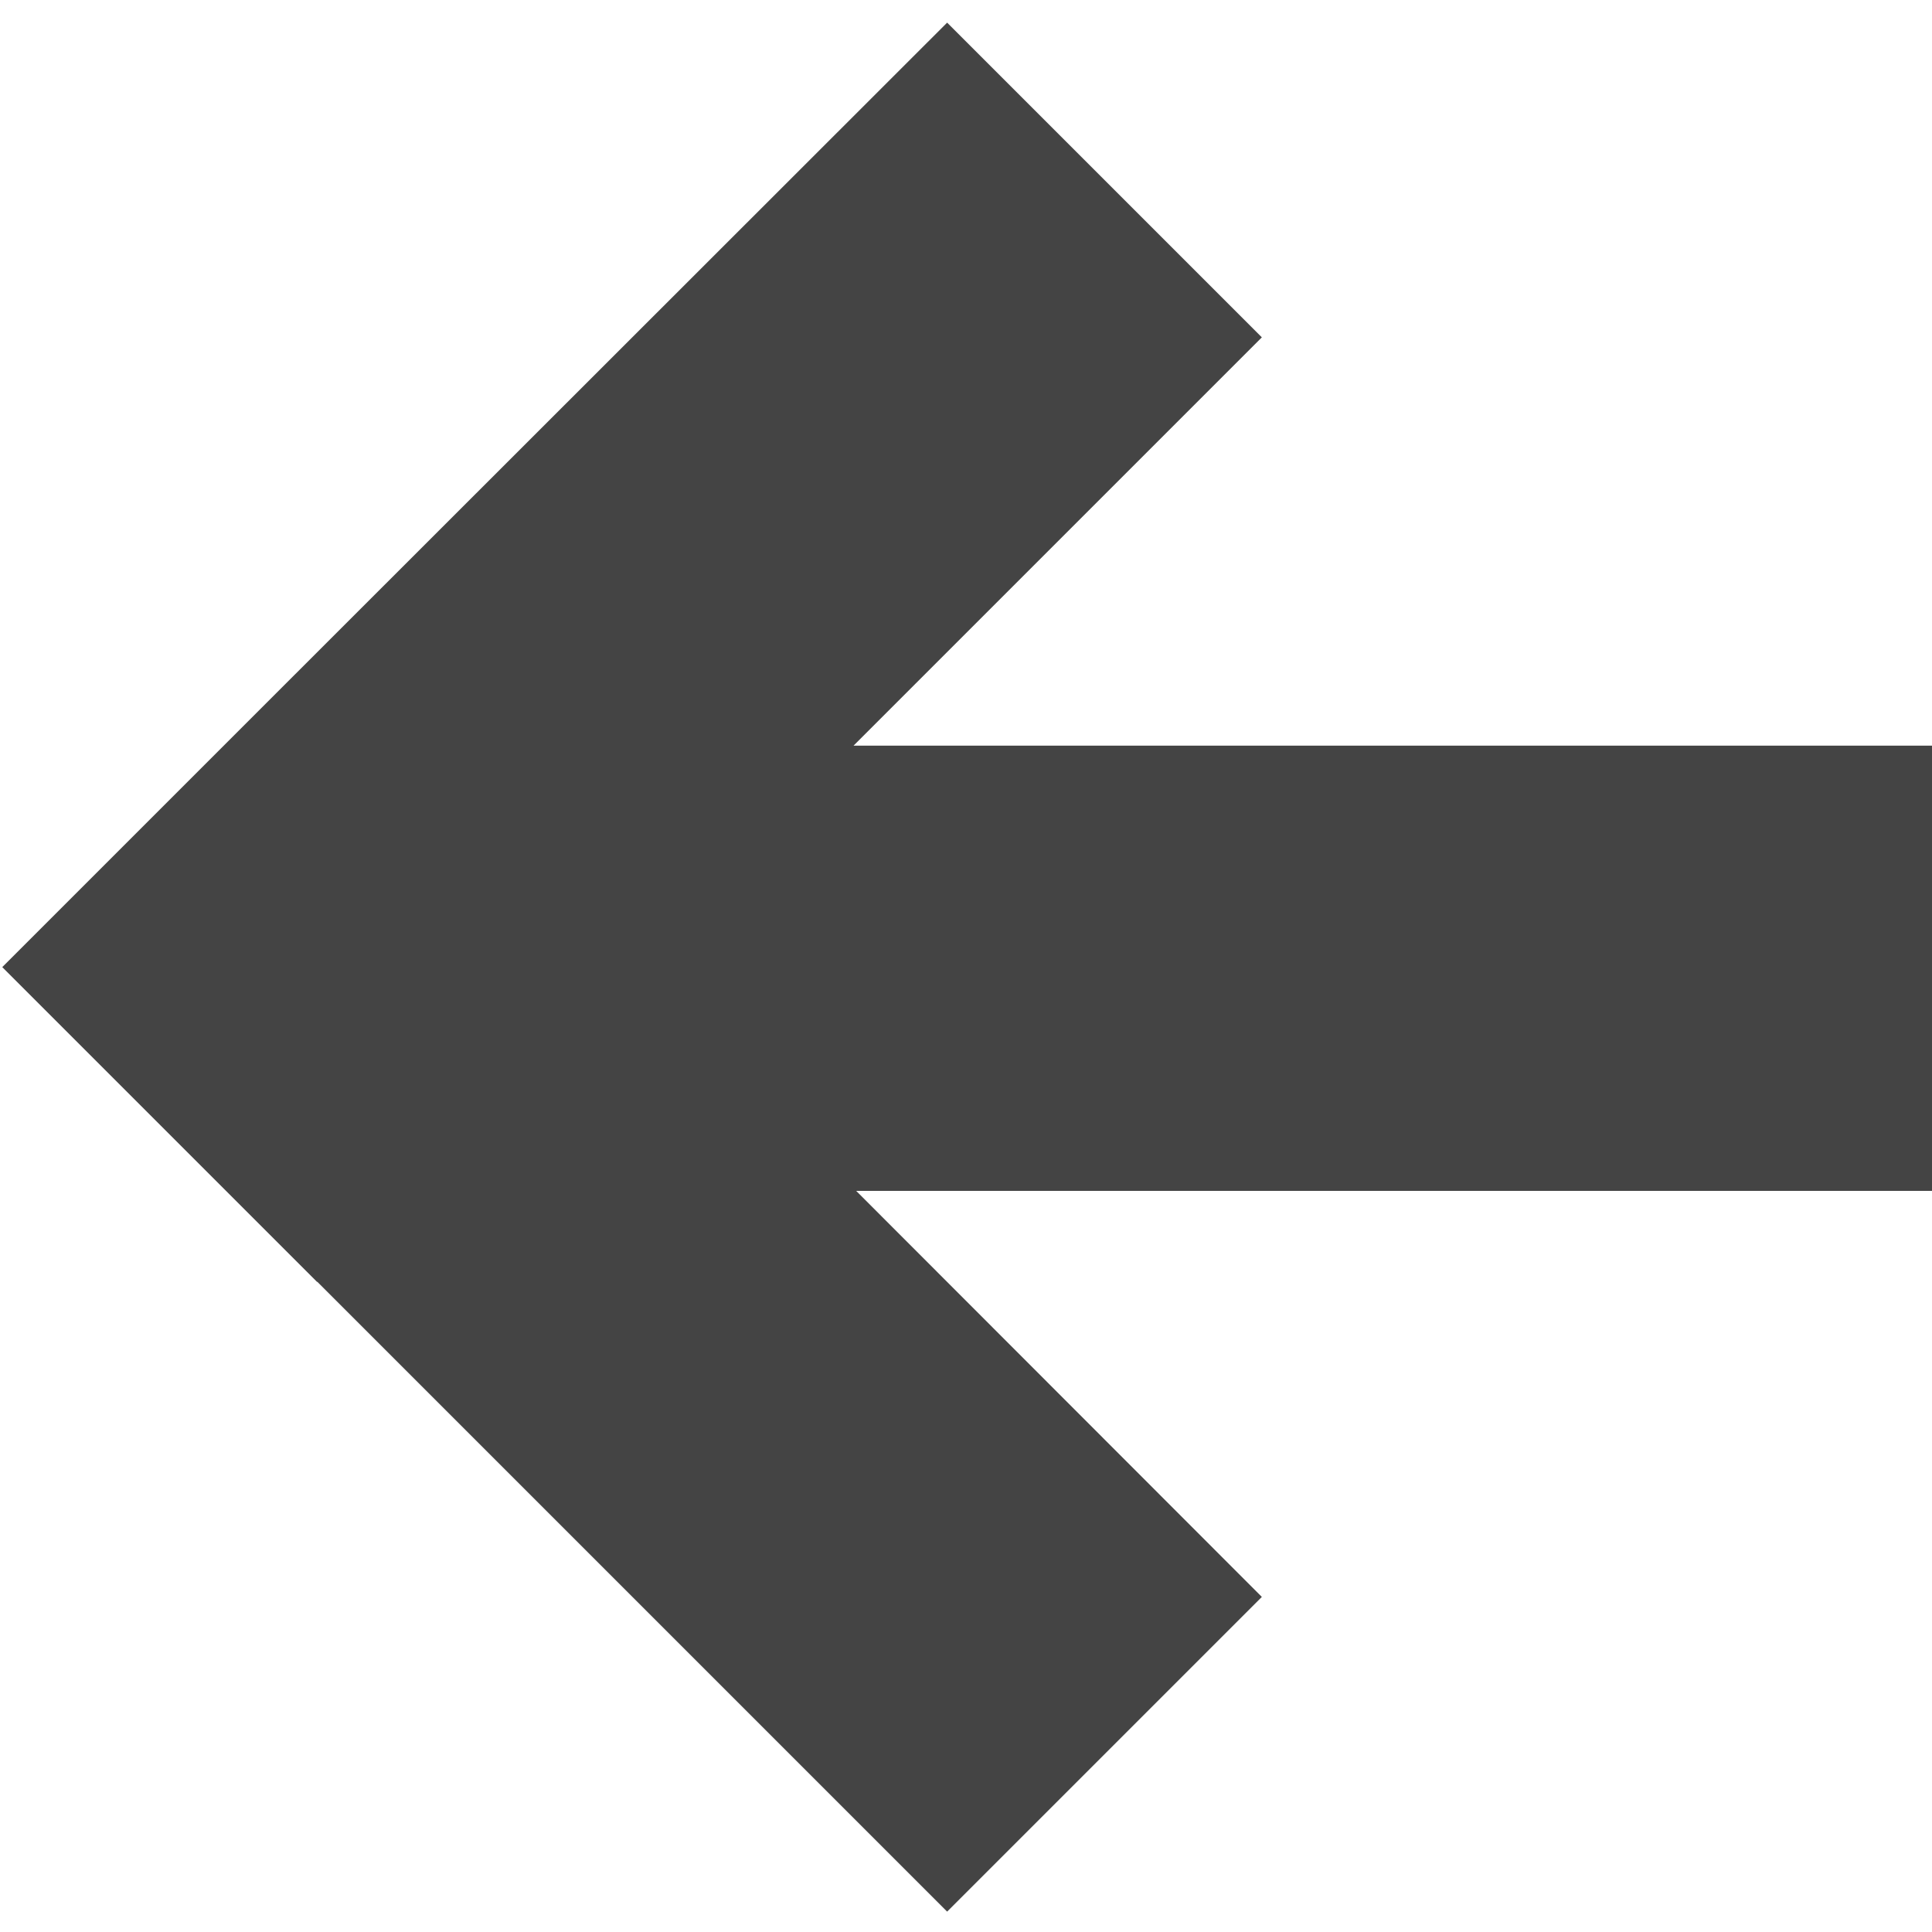 <?xml version="1.0" encoding="utf-8"?>
<!-- Generator: Adobe Illustrator 19.1.0, SVG Export Plug-In . SVG Version: 6.00 Build 0)  -->
<!DOCTYPE svg PUBLIC "-//W3C//DTD SVG 1.1//EN" "http://www.w3.org/Graphics/SVG/1.1/DTD/svg11.dtd">
<svg version="1.1" id="Layer_1" xmlns="http://www.w3.org/2000/svg" xmlns:xlink="http://www.w3.org/1999/xlink" x="0px" y="0px"
	 viewBox="0 0 512 512" enable-background="new 0 0 512 512" xml:space="preserve">
<g>
	<polygon fill="#444" points="0.6,256.3 0.6,256.3 0.6,256.3 84,339.7 84.1,339.7 251,506.6 334.4,423.2 226.9,315.6 512,315.6 
		512,197.6 226.2,197.6 334.4,89.4 251,6 75.7,181.2 	"/>
</g>
</svg>
